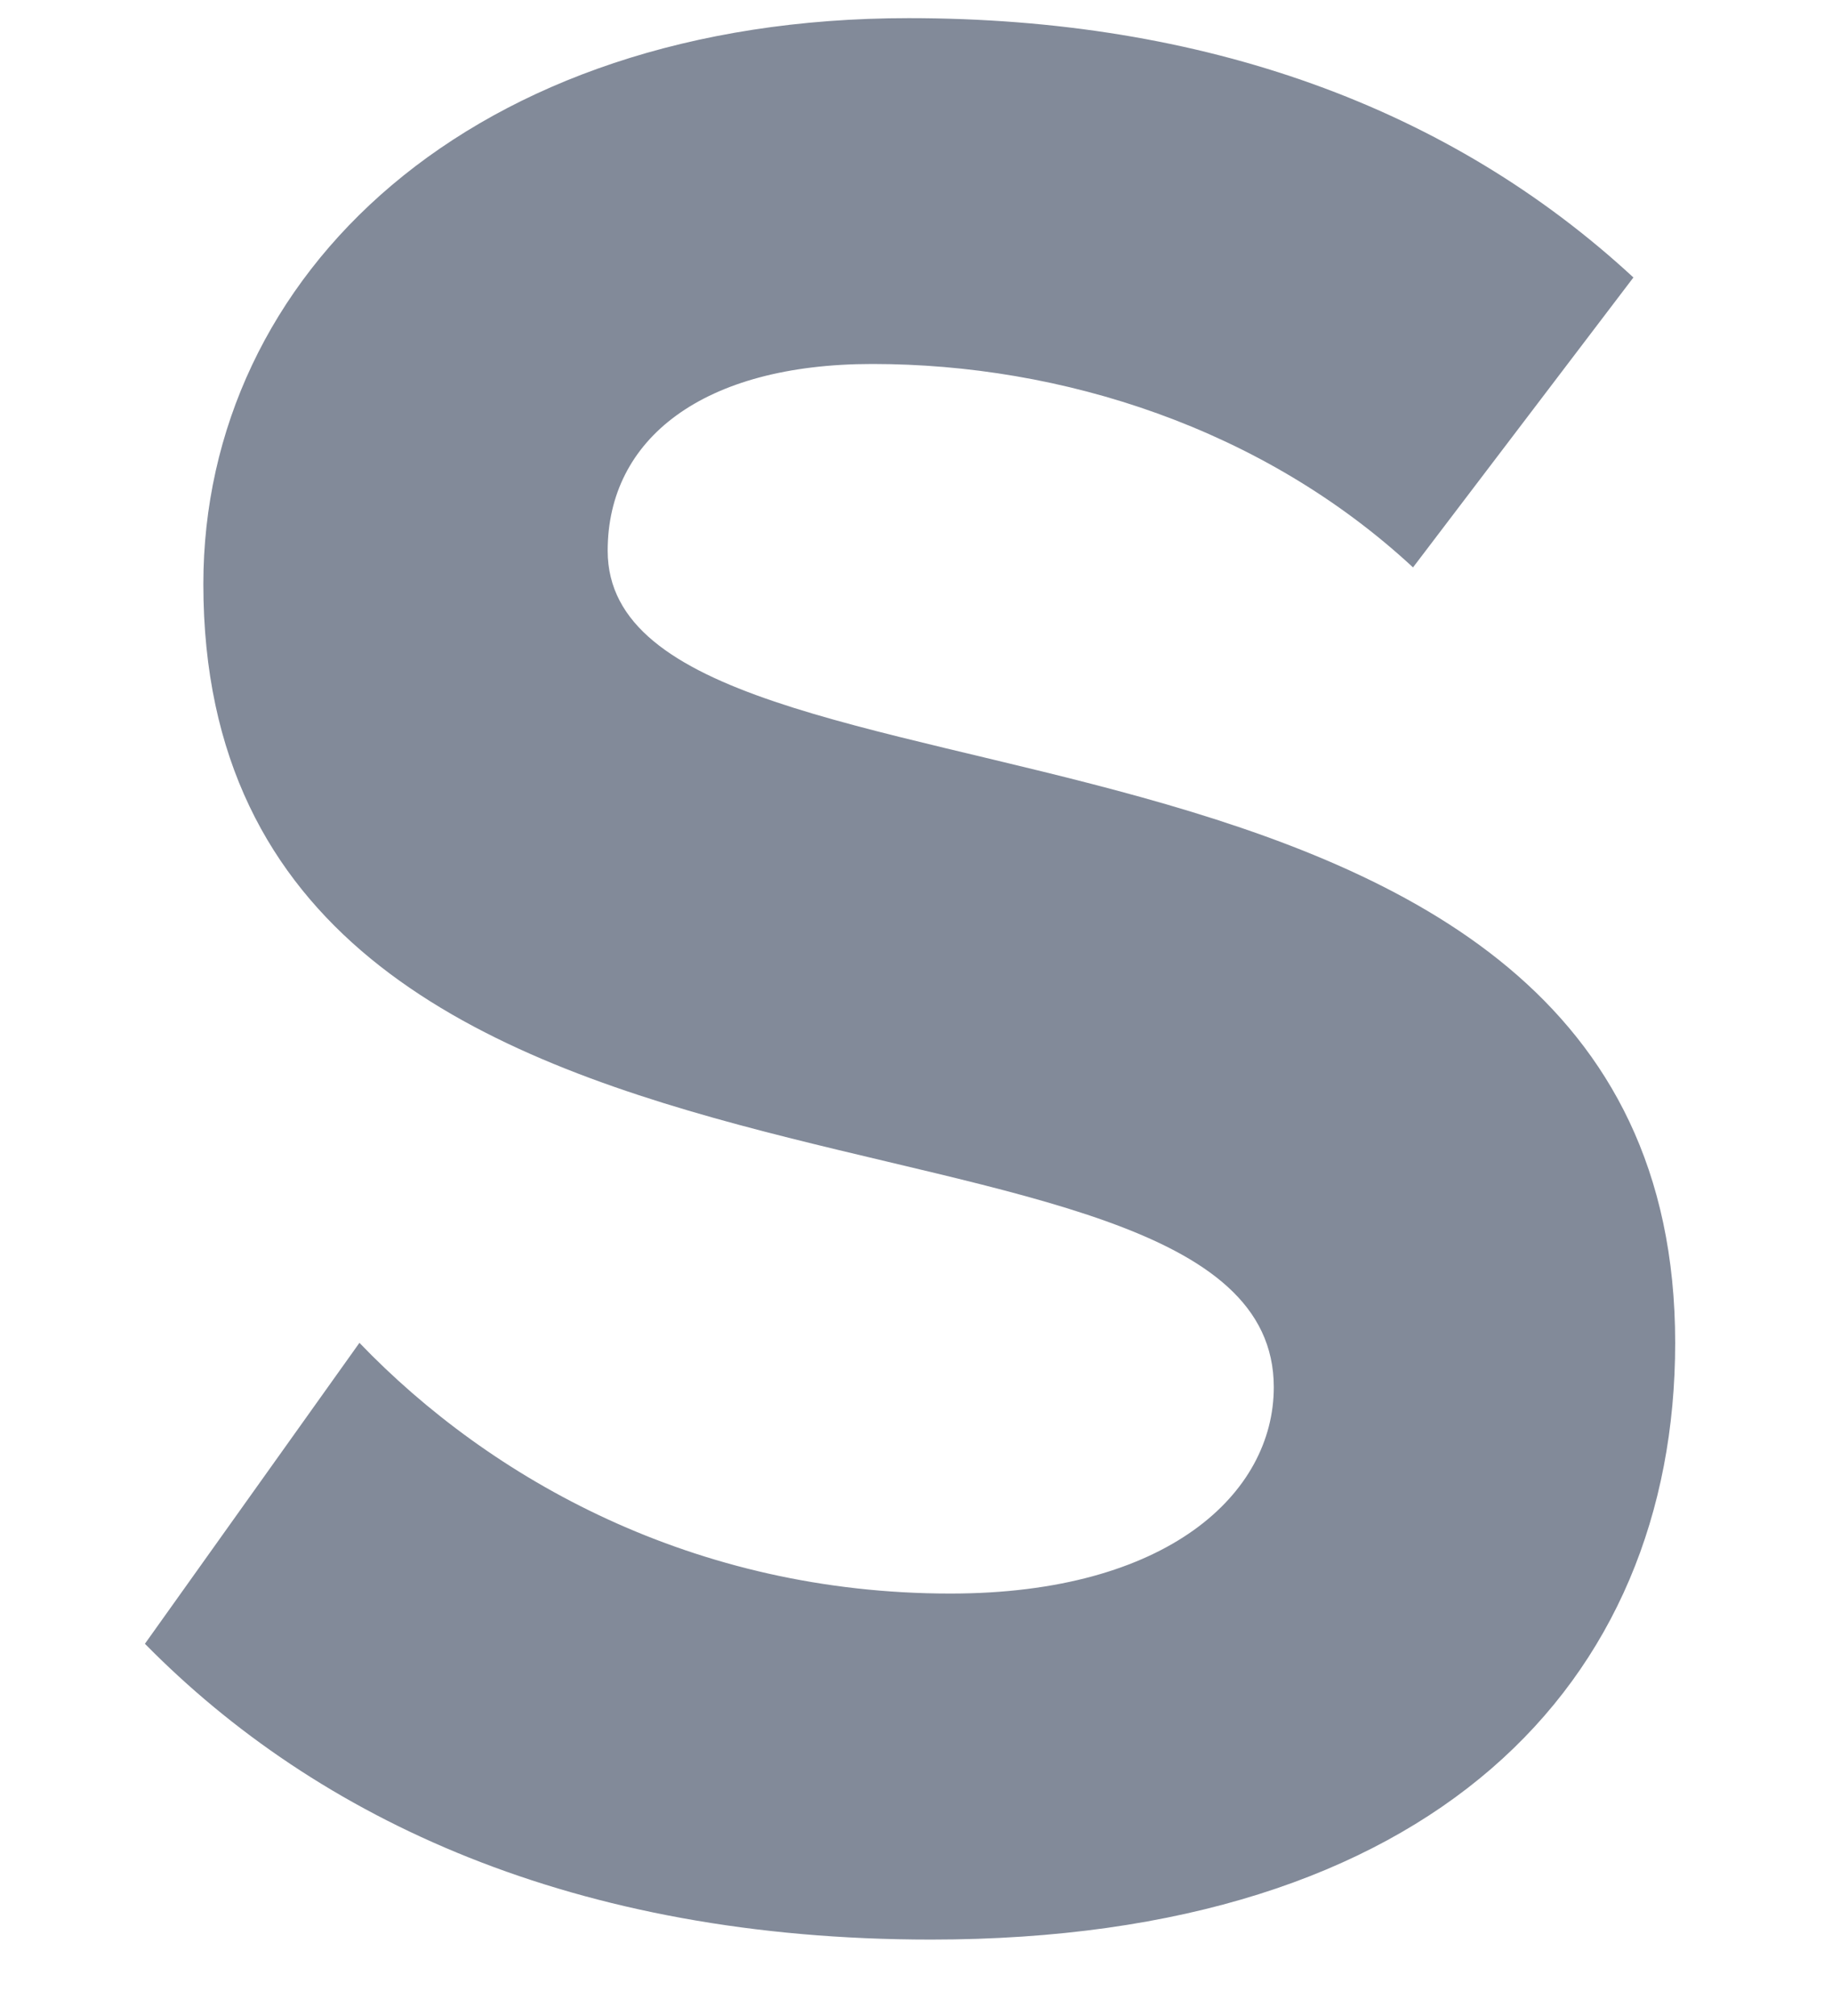 <svg width="10" height="11" viewBox="0 0 10 11" fill="none" xmlns="http://www.w3.org/2000/svg">
<path d="M0.791 8.969L1.962 7.327C2.678 8.072 3.788 8.695 5.188 8.695C6.375 8.695 6.953 8.148 6.953 7.569C6.953 5.774 1.11 7.006 1.11 3.187C1.11 1.499 2.571 0.099 4.96 0.099C6.573 0.099 7.911 0.585 8.916 1.514L7.713 3.096C6.893 2.336 5.797 1.986 4.762 1.986C3.834 1.986 3.317 2.396 3.317 3.005C3.317 4.618 9.144 3.538 9.144 7.327C9.144 9.183 7.82 10.583 5.082 10.583C3.135 10.583 1.735 9.928 0.791 8.969Z" fill="#828A99"/>
</svg>
